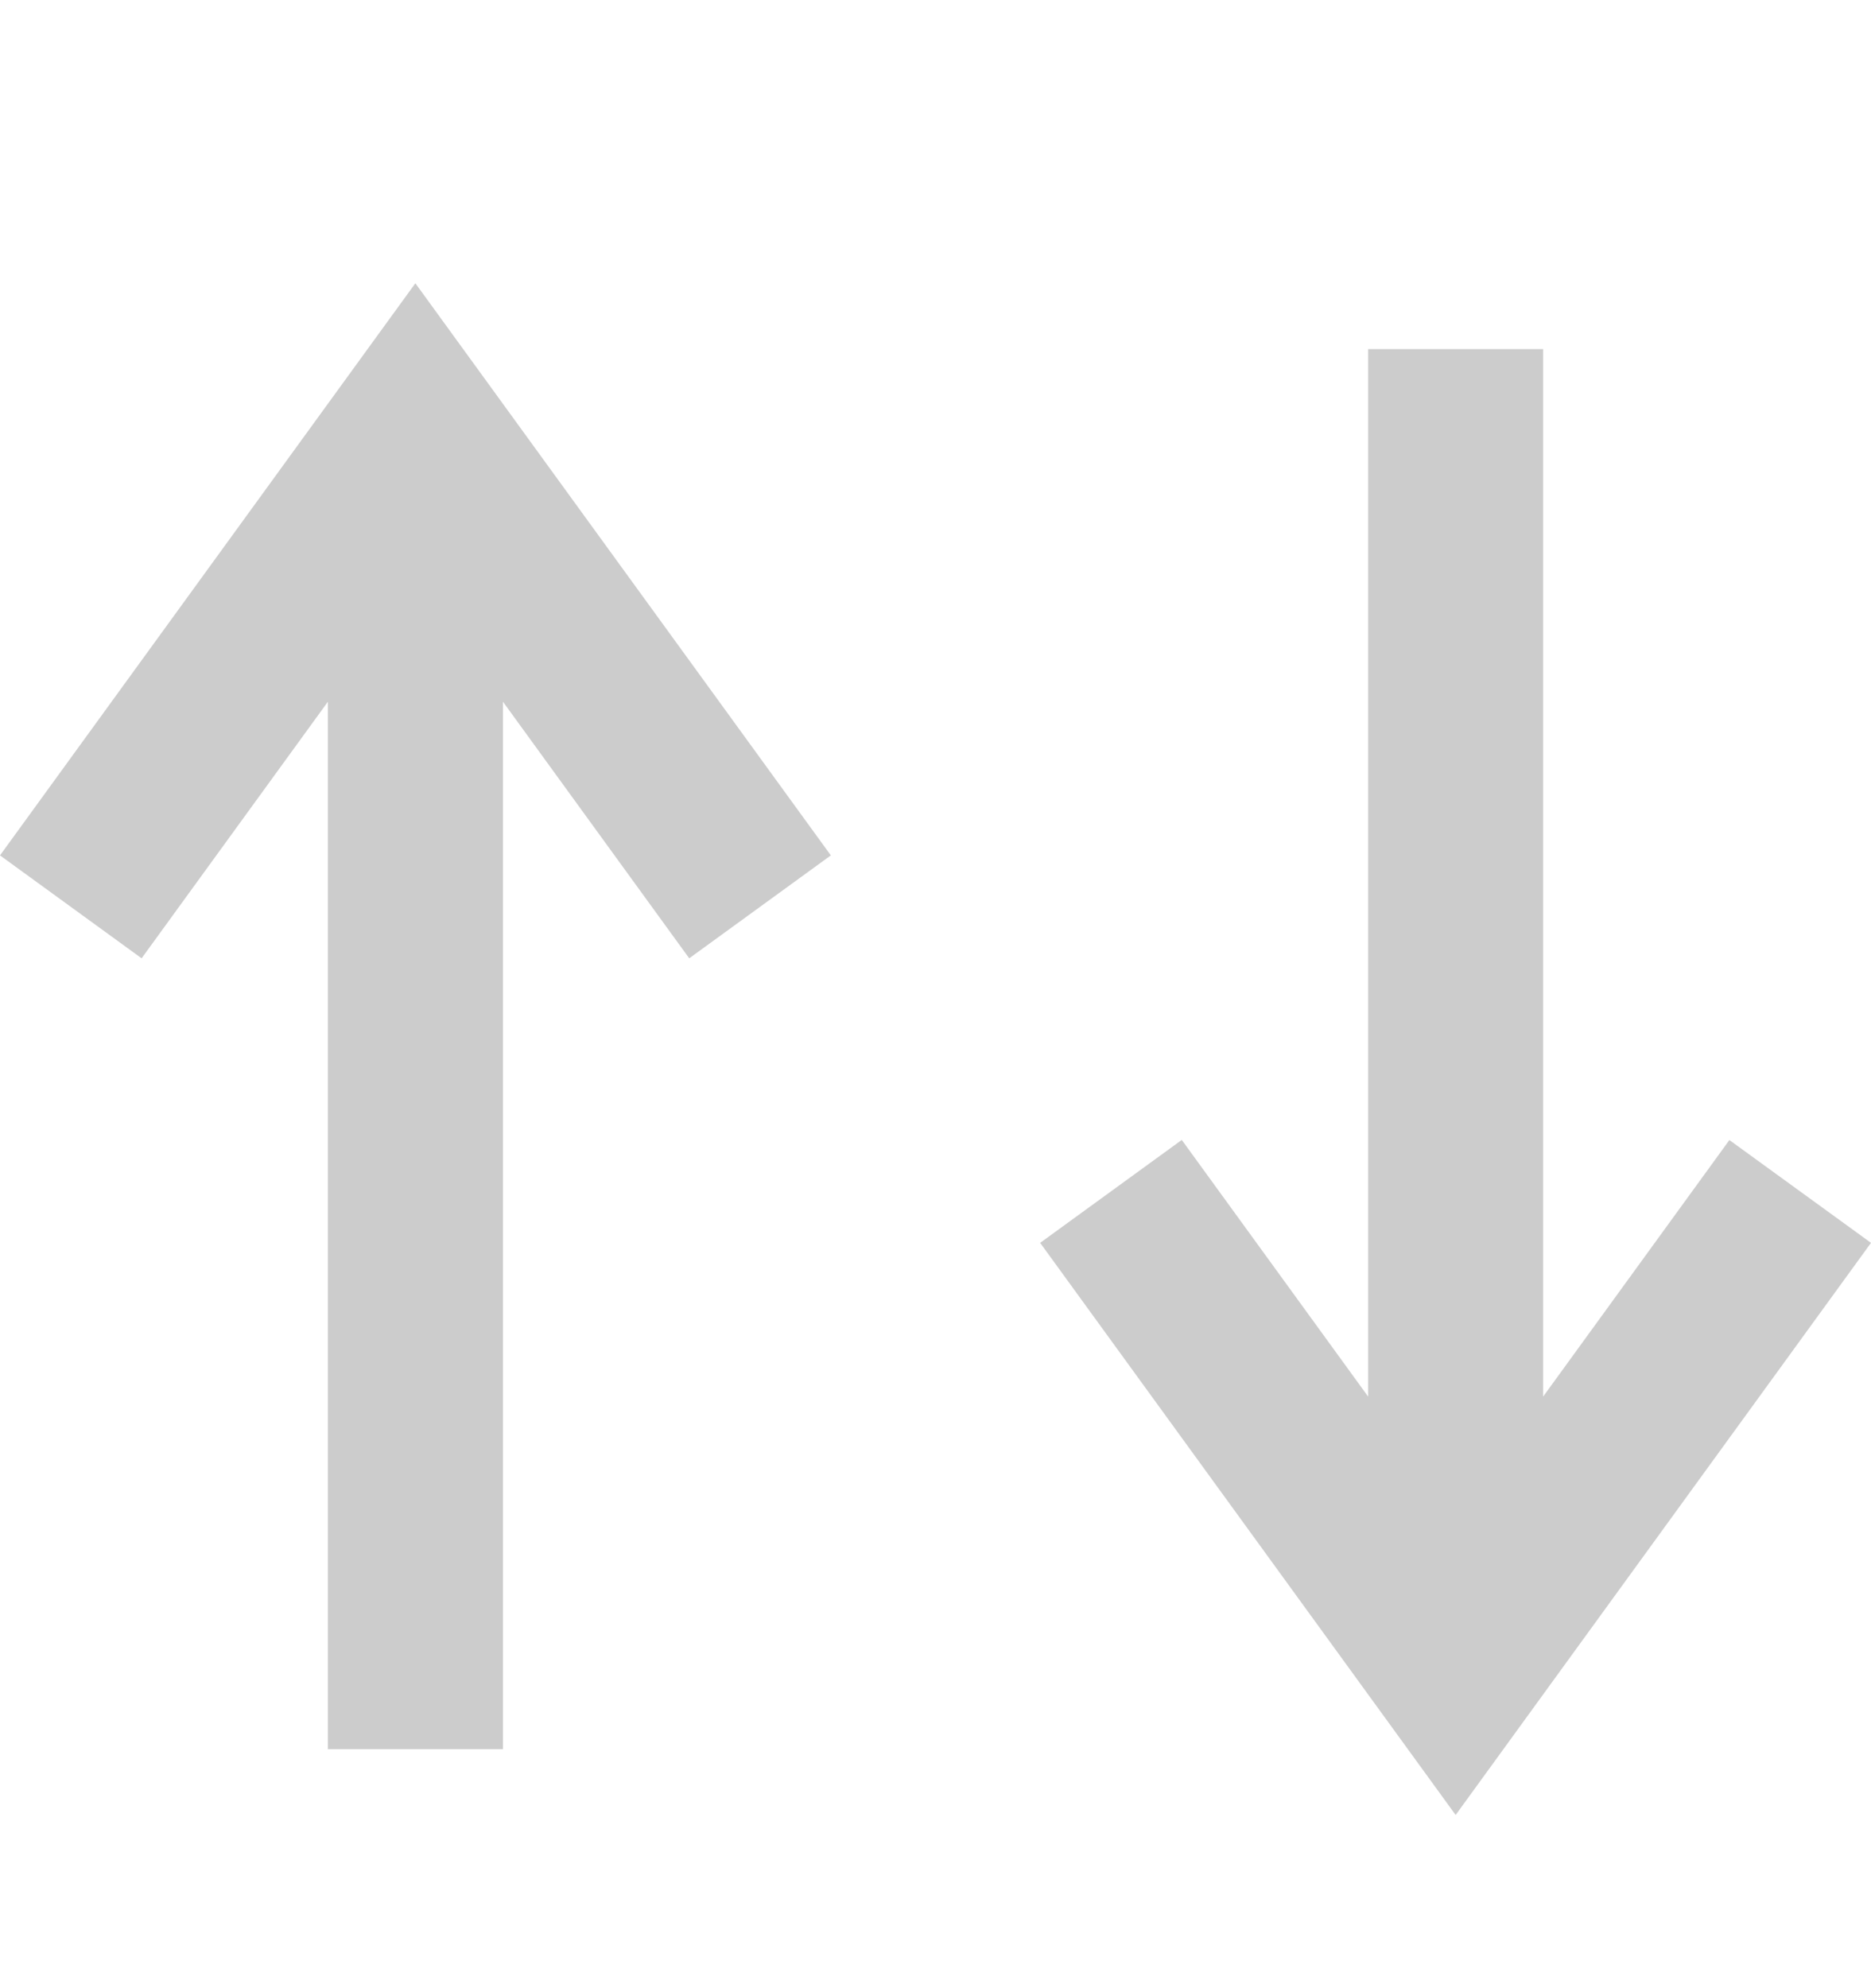 <svg width="16" height="17" viewBox="0 0 16 17" fill="none" xmlns="http://www.w3.org/2000/svg">
<path d="M2.804 6V14.956H4.301V6L5.894 8.194L7.105 7.314L3.552 2.422L0 7.314L1.211 8.194L2.804 6Z" fill="black" fill-opacity="0.2"/>
<path d="M13.196 11.942V2.985H11.7V11.942L10.106 9.747L8.895 10.627L12.448 15.519L16 10.627L14.789 9.748L13.196 11.942Z" fill="black" fill-opacity="0.2"/>
</svg>
